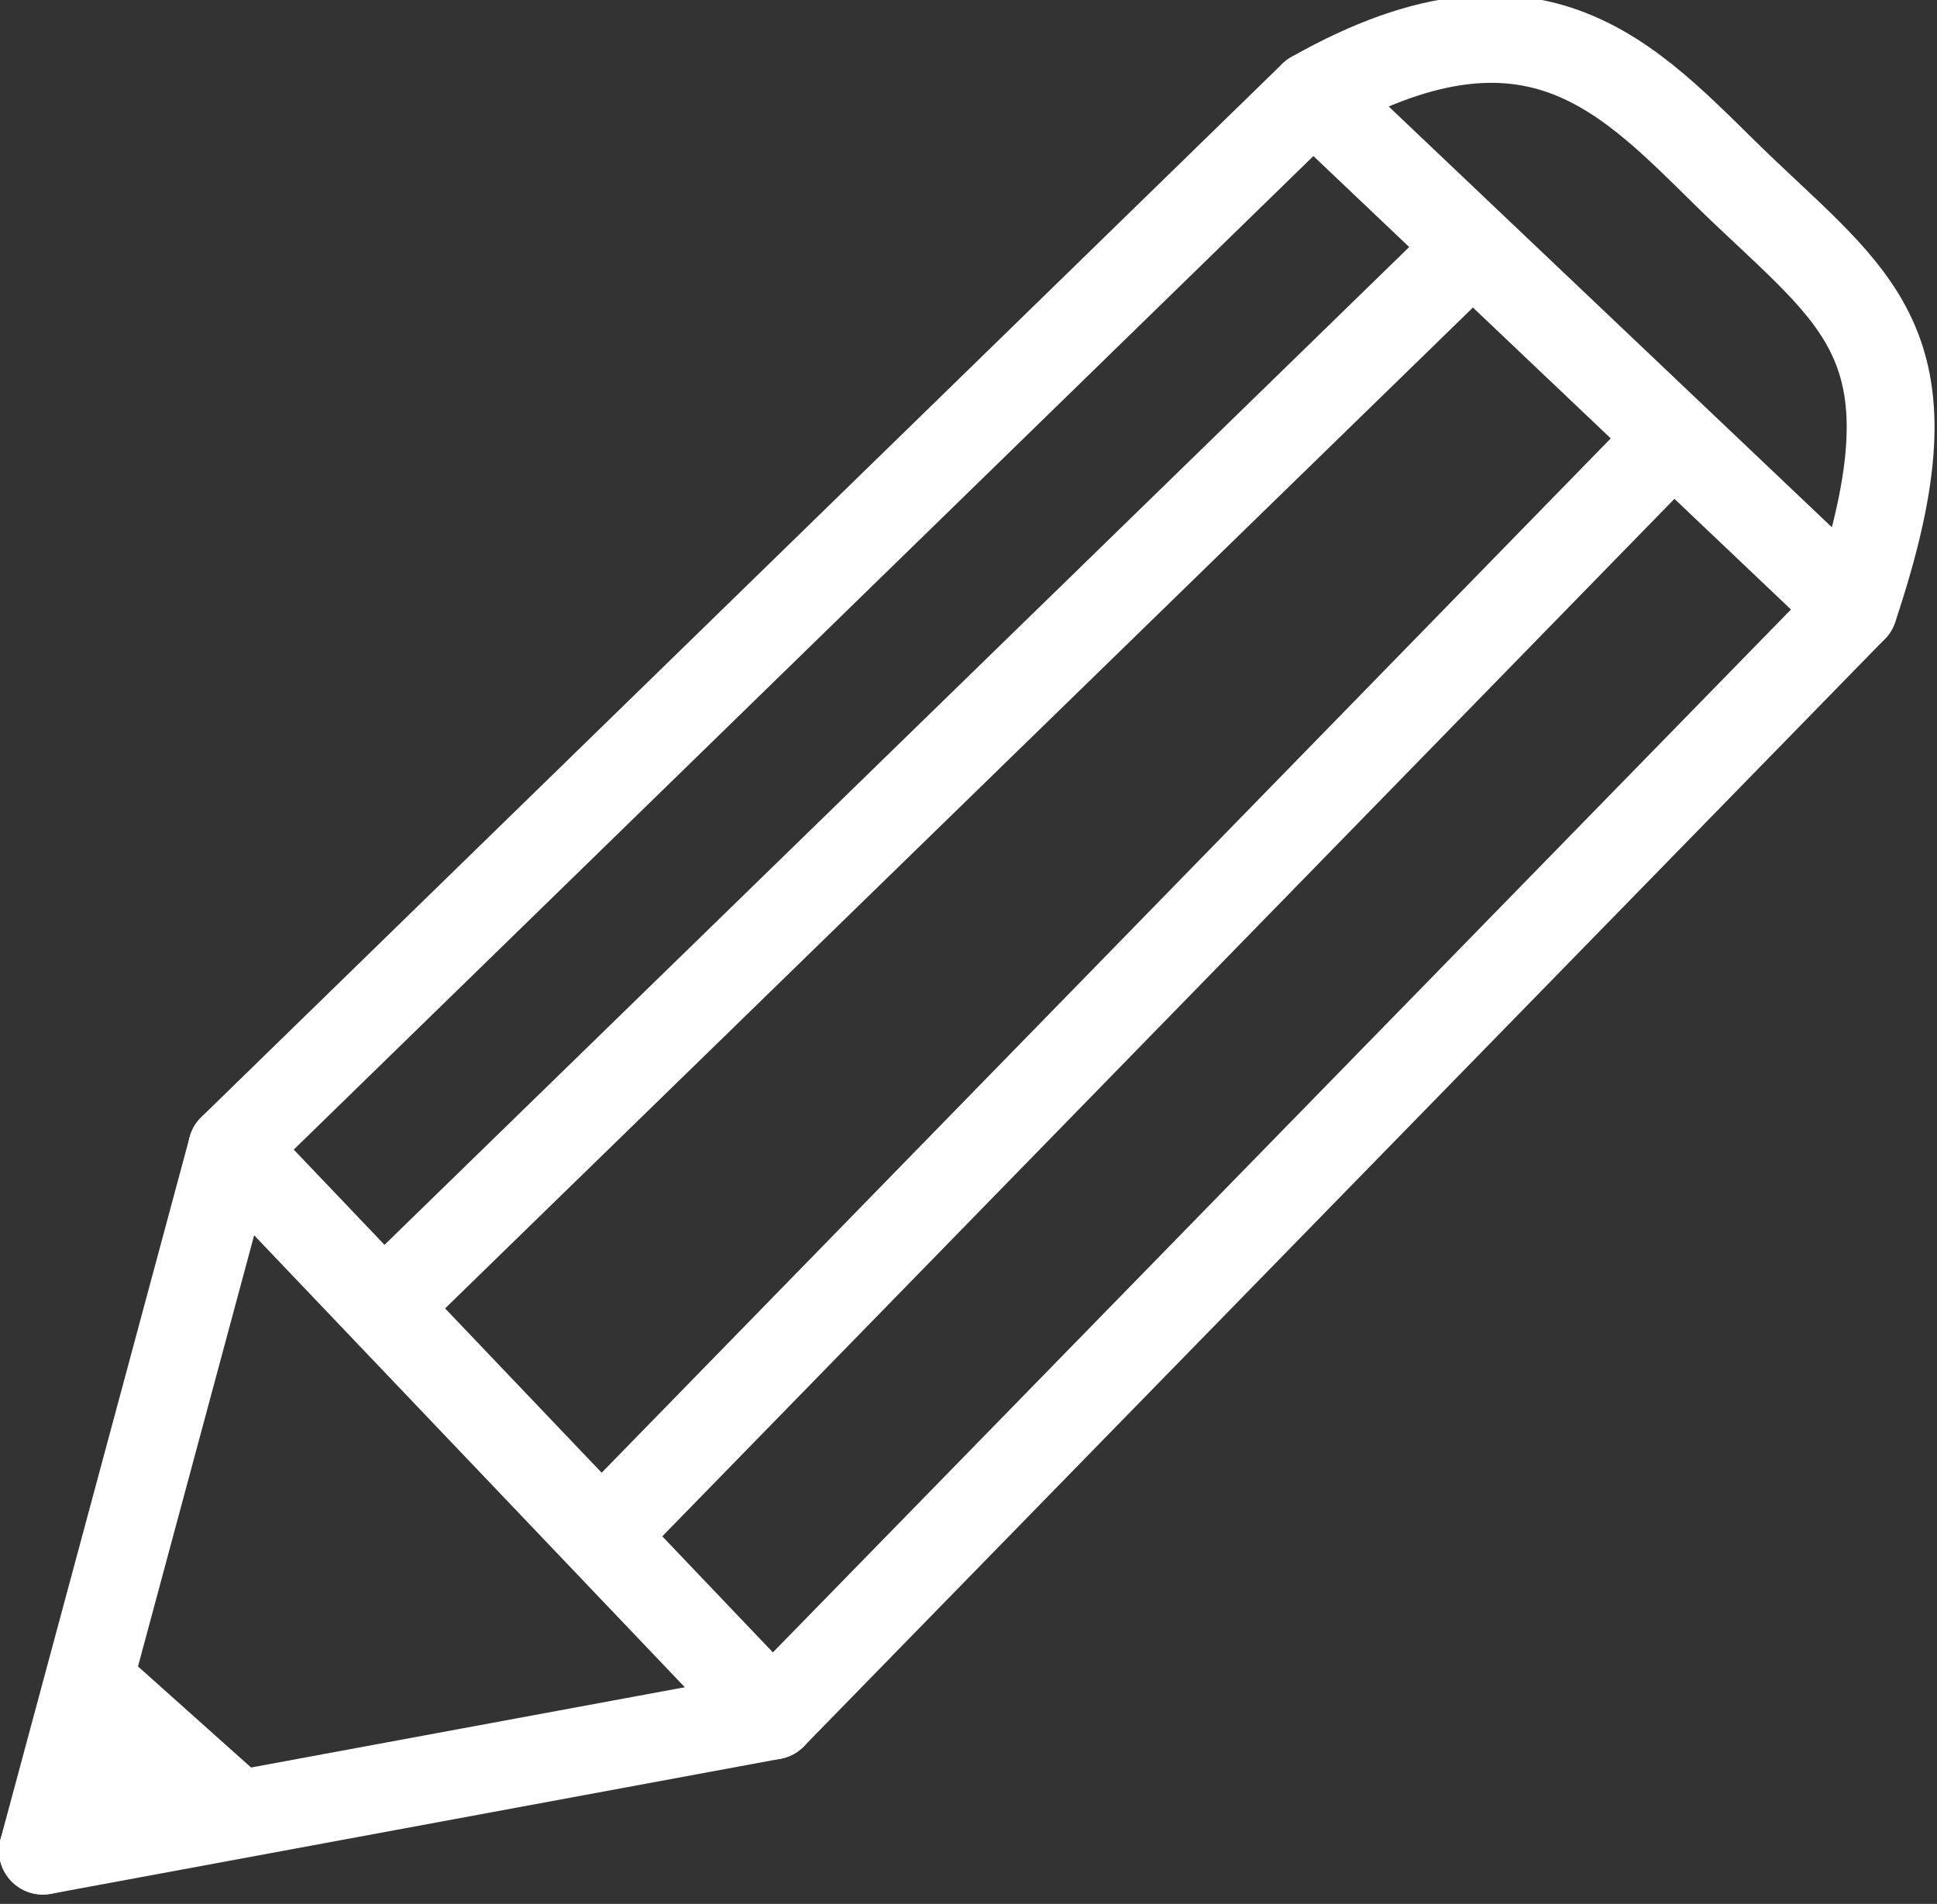 <?xml version="1.0" encoding="UTF-8" standalone="no"?>
<!DOCTYPE svg PUBLIC "-//W3C//DTD SVG 1.1//EN" "http://www.w3.org/Graphics/SVG/1.1/DTD/svg11.dtd">
<svg width="100%" height="100%" viewBox="0 0 406 399" version="1.1" xmlns="http://www.w3.org/2000/svg" xmlns:xlink="http://www.w3.org/1999/xlink" xml:space="preserve" xmlns:serif="http://www.serif.com/" style="fill-rule:evenodd;clip-rule:evenodd;stroke-linecap:round;stroke-linejoin:round;stroke-miterlimit:1.5;">
    <rect x="0" y="0" width="406" height="399" fill="#333333" stroke="none"/>
    <g transform="matrix(0.777,0,0,0.566,1782.47,-1230.92)">
        <g transform="matrix(0.729,0,0,1,-3179.15,110)">
            <path d="M1300,2490L1500,2700L1900,2290L1700,2100L1300,2490Z" style="fill:none;stroke:white;stroke-width:32.5px;"/>
        </g>
        <g transform="matrix(0.729,0,0,1,-3106.24,0)">
            <path d="M1600,2210C1686.31,2161.12 1720.68,2208.82 1760,2246.12C1804.86,2288.68 1831.5,2305.97 1800,2400" style="fill:none;stroke:white;stroke-width:32.5px;"/>
        </g>
        <g transform="matrix(0.729,0,0,1,-3106.24,0)">
            <path d="M1200,2600L1130,2860L1400,2810" style="fill:none;stroke:white;stroke-width:32.5px;"/>
        </g>
        <g transform="matrix(0.729,0,0,1,-3106.24,0)">
            <path d="M1150,2800L1200,2844.72L1130,2860L1150,2800Z" style="fill:white;stroke:white;stroke-width:32.5px;"/>
        </g>
        <g transform="matrix(0.729,0,0,1,-3102.59,10)">
            <path d="M1650,2260L1260,2640" style="fill:none;stroke:white;stroke-width:32.5px;"/>
        </g>
        <g transform="matrix(0.729,0,0,1,-3036.97,80)">
            <path d="M1635,2260L1245,2660" style="fill:none;stroke:white;stroke-width:32.5px;"/>
        </g>
    </g>
</svg>
